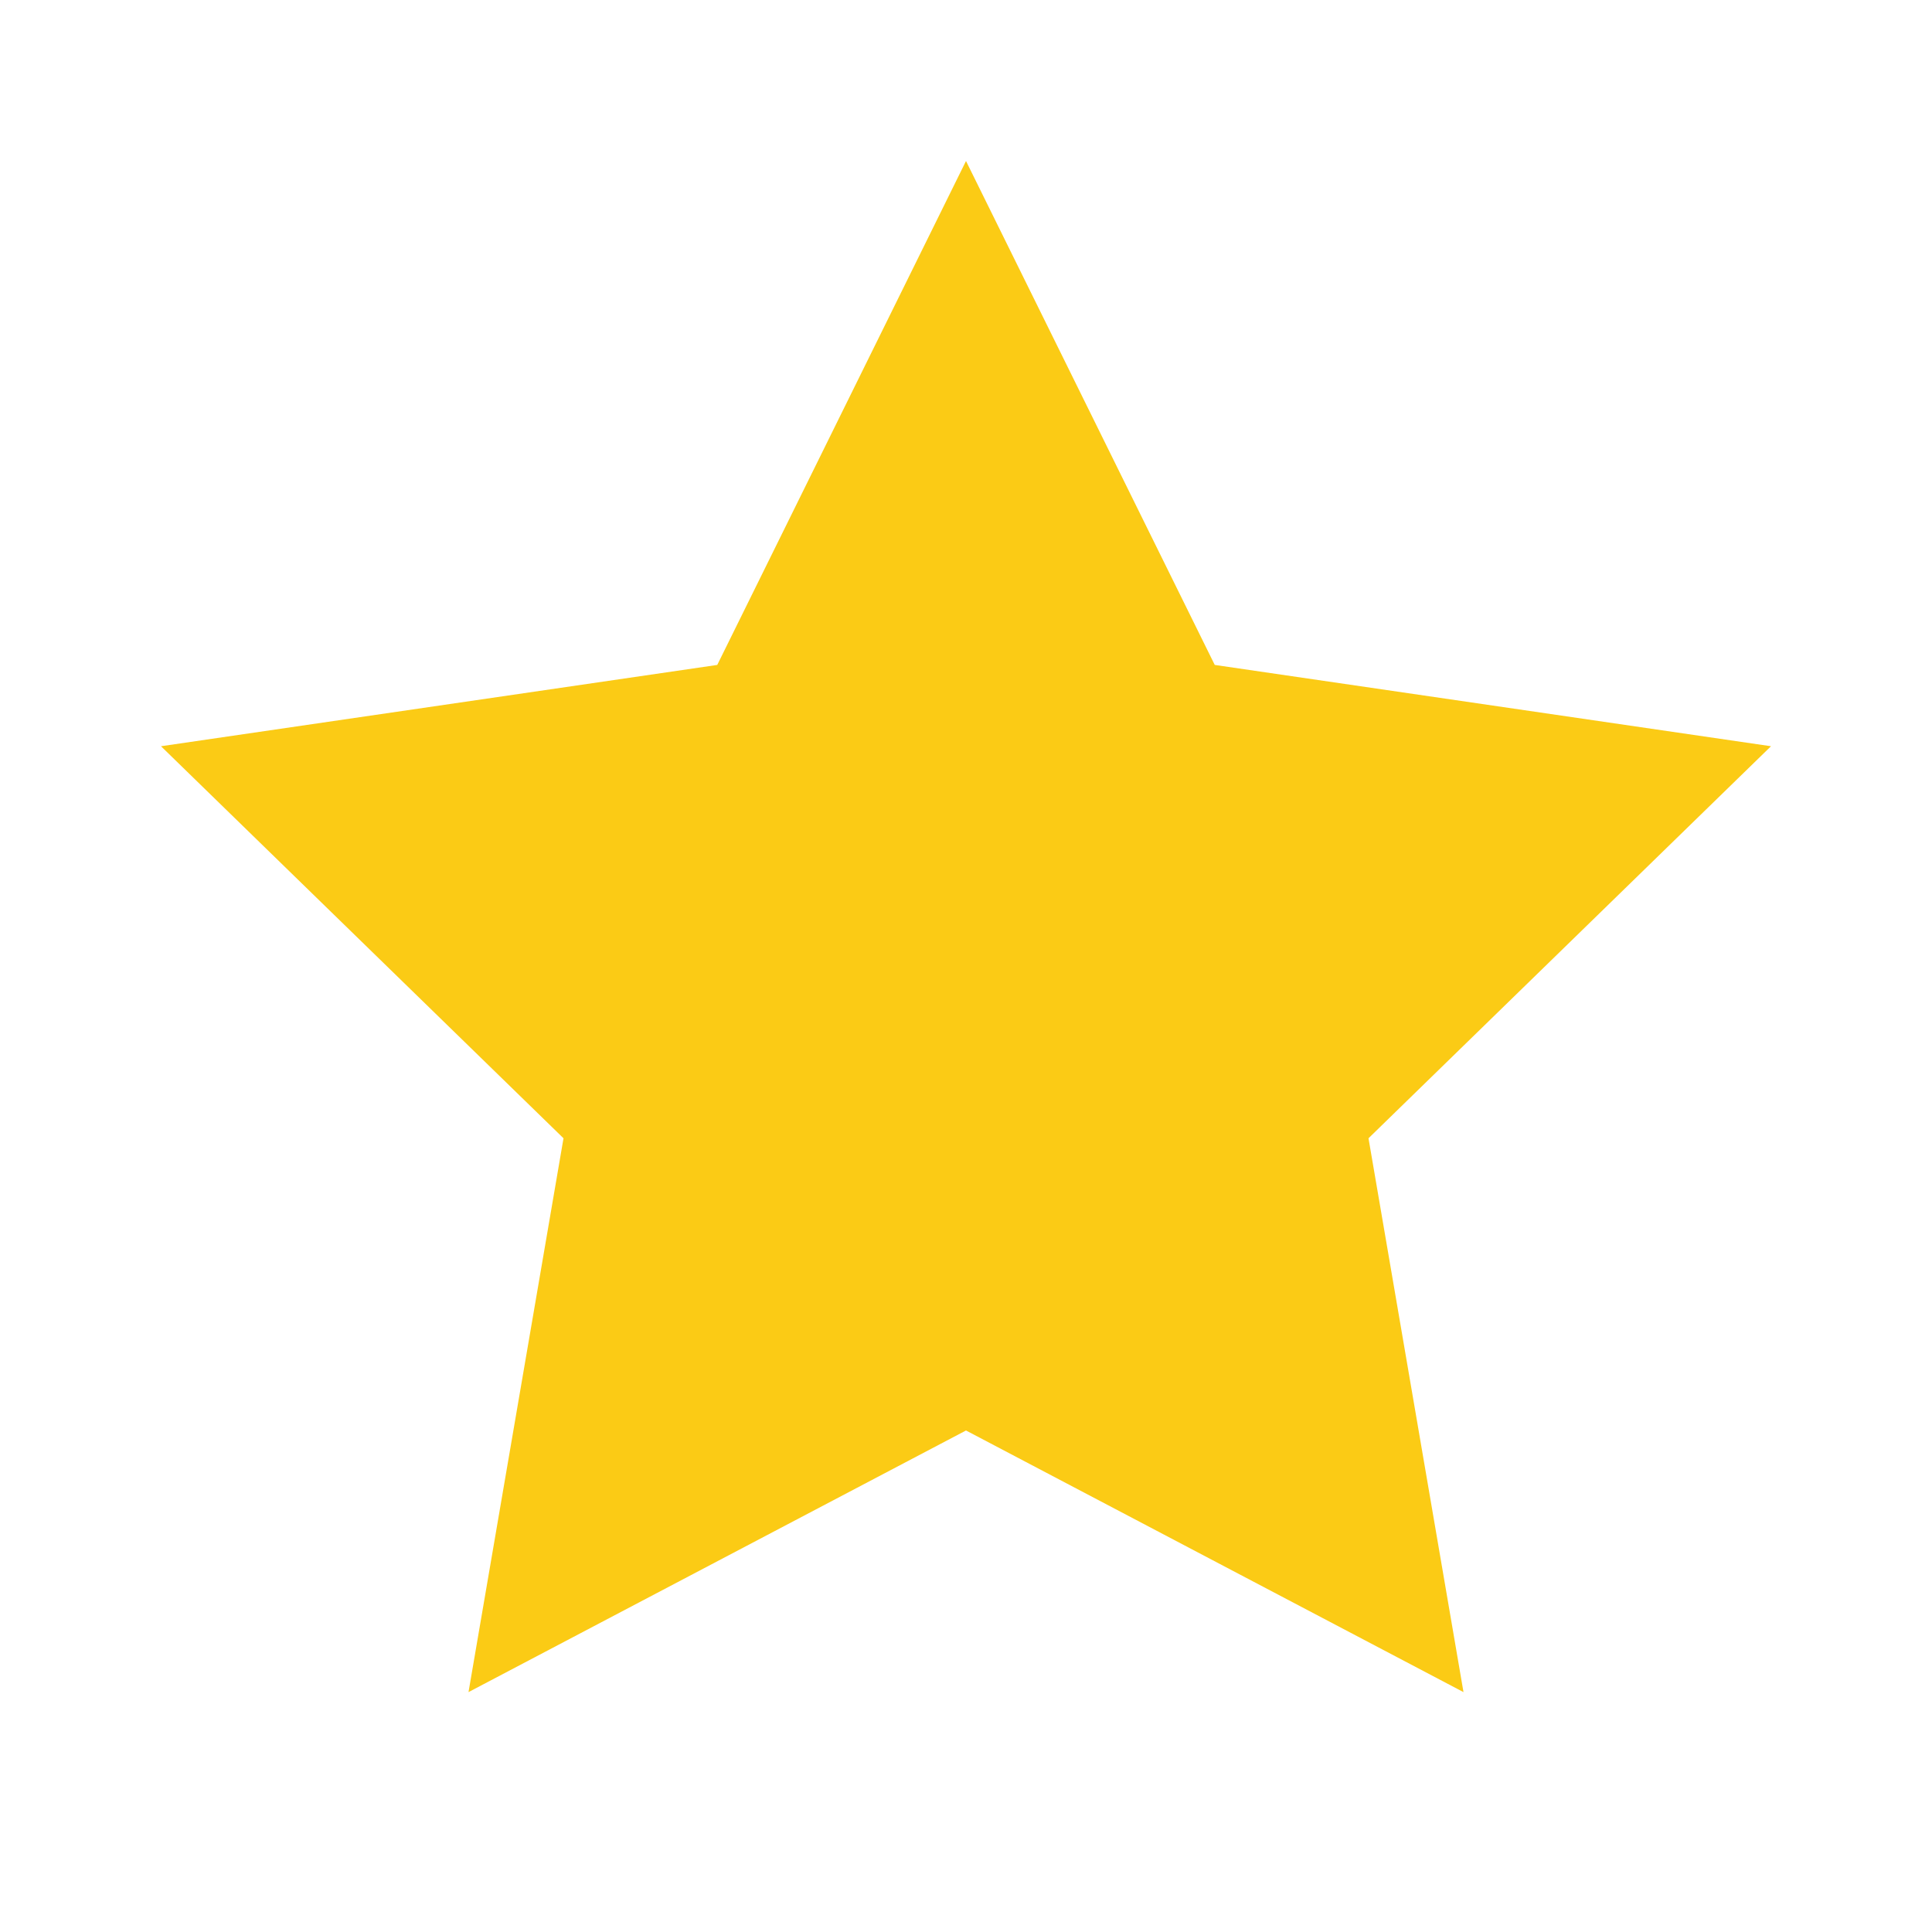 <svg xmlns="http://www.w3.org/2000/svg" width="24" height="24" fill="none"><path fill="#FBCB15" d="m12 2 3.09 6.26L22 9.27l-5 4.87 1.18 6.88L12 17.77l-6.18 3.25L7 14.14 2 9.27l6.91-1.01L12 2Z"/></svg>